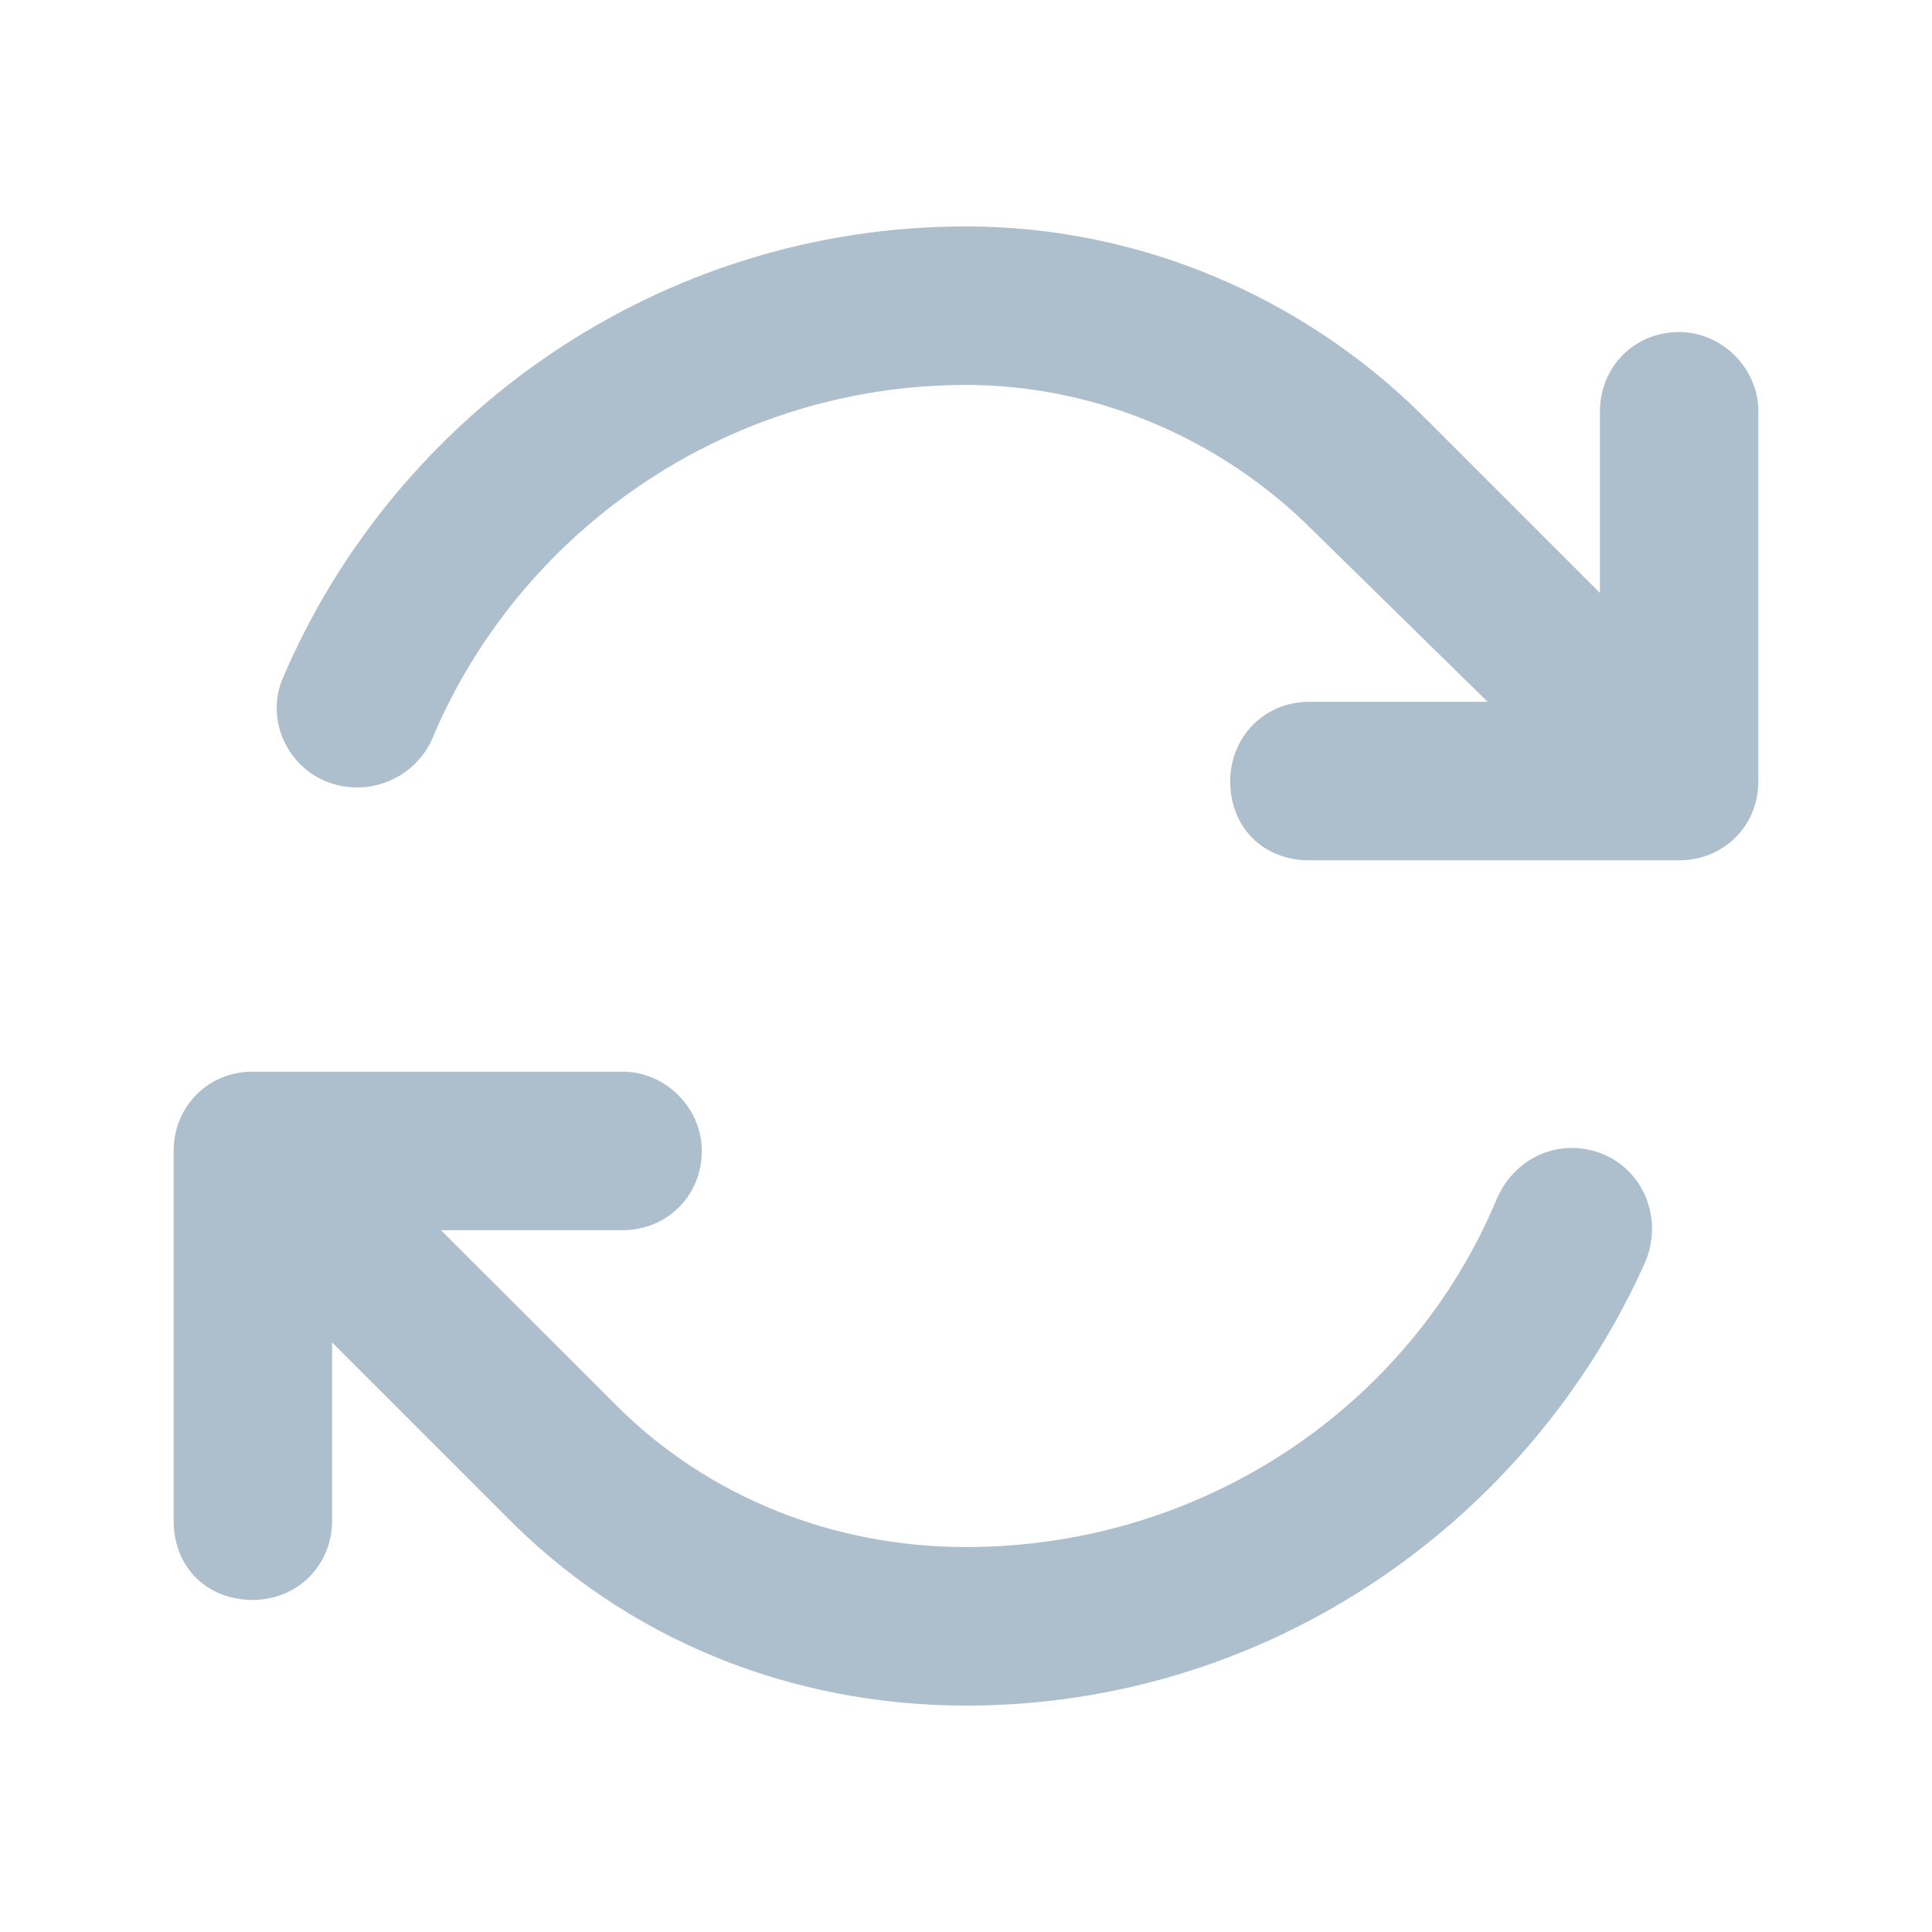 <svg width="16" height="16" viewBox="0 0 16 16" fill="none" xmlns="http://www.w3.org/2000/svg">
<path d="M3.57 6.141C3.406 6.469 3.023 6.605 2.695 6.469C2.367 6.332 2.203 5.949 2.34 5.621C3.27 3.434 5.457 1.875 8 1.875C9.422 1.875 10.789 2.449 11.801 3.461L13.25 4.91V3.406C13.25 3.051 13.523 2.75 13.906 2.75C14.262 2.75 14.562 3.051 14.562 3.406V6.469C14.562 6.852 14.262 7.125 13.906 7.125H10.844C10.461 7.125 10.188 6.852 10.188 6.469C10.188 6.113 10.461 5.812 10.844 5.812H12.32L10.871 4.391C10.105 3.625 9.066 3.188 8 3.188C6.004 3.188 4.281 4.418 3.57 6.141ZM13.633 10.434C12.676 12.594 10.516 14.125 8 14.125C6.551 14.125 5.184 13.578 4.172 12.539L2.75 11.117V12.594C2.75 12.977 2.449 13.25 2.094 13.25C1.711 13.25 1.438 12.977 1.438 12.594V9.531C1.438 9.176 1.711 8.875 2.094 8.875H5.156C5.512 8.875 5.812 9.176 5.812 9.531C5.812 9.914 5.512 10.188 5.156 10.188H3.652L5.102 11.637C5.867 12.402 6.906 12.812 8 12.812C9.969 12.812 11.691 11.637 12.402 9.914C12.566 9.559 12.949 9.422 13.277 9.559C13.605 9.695 13.77 10.078 13.633 10.434Z" fill="#ADBFCC"/>
</svg>

